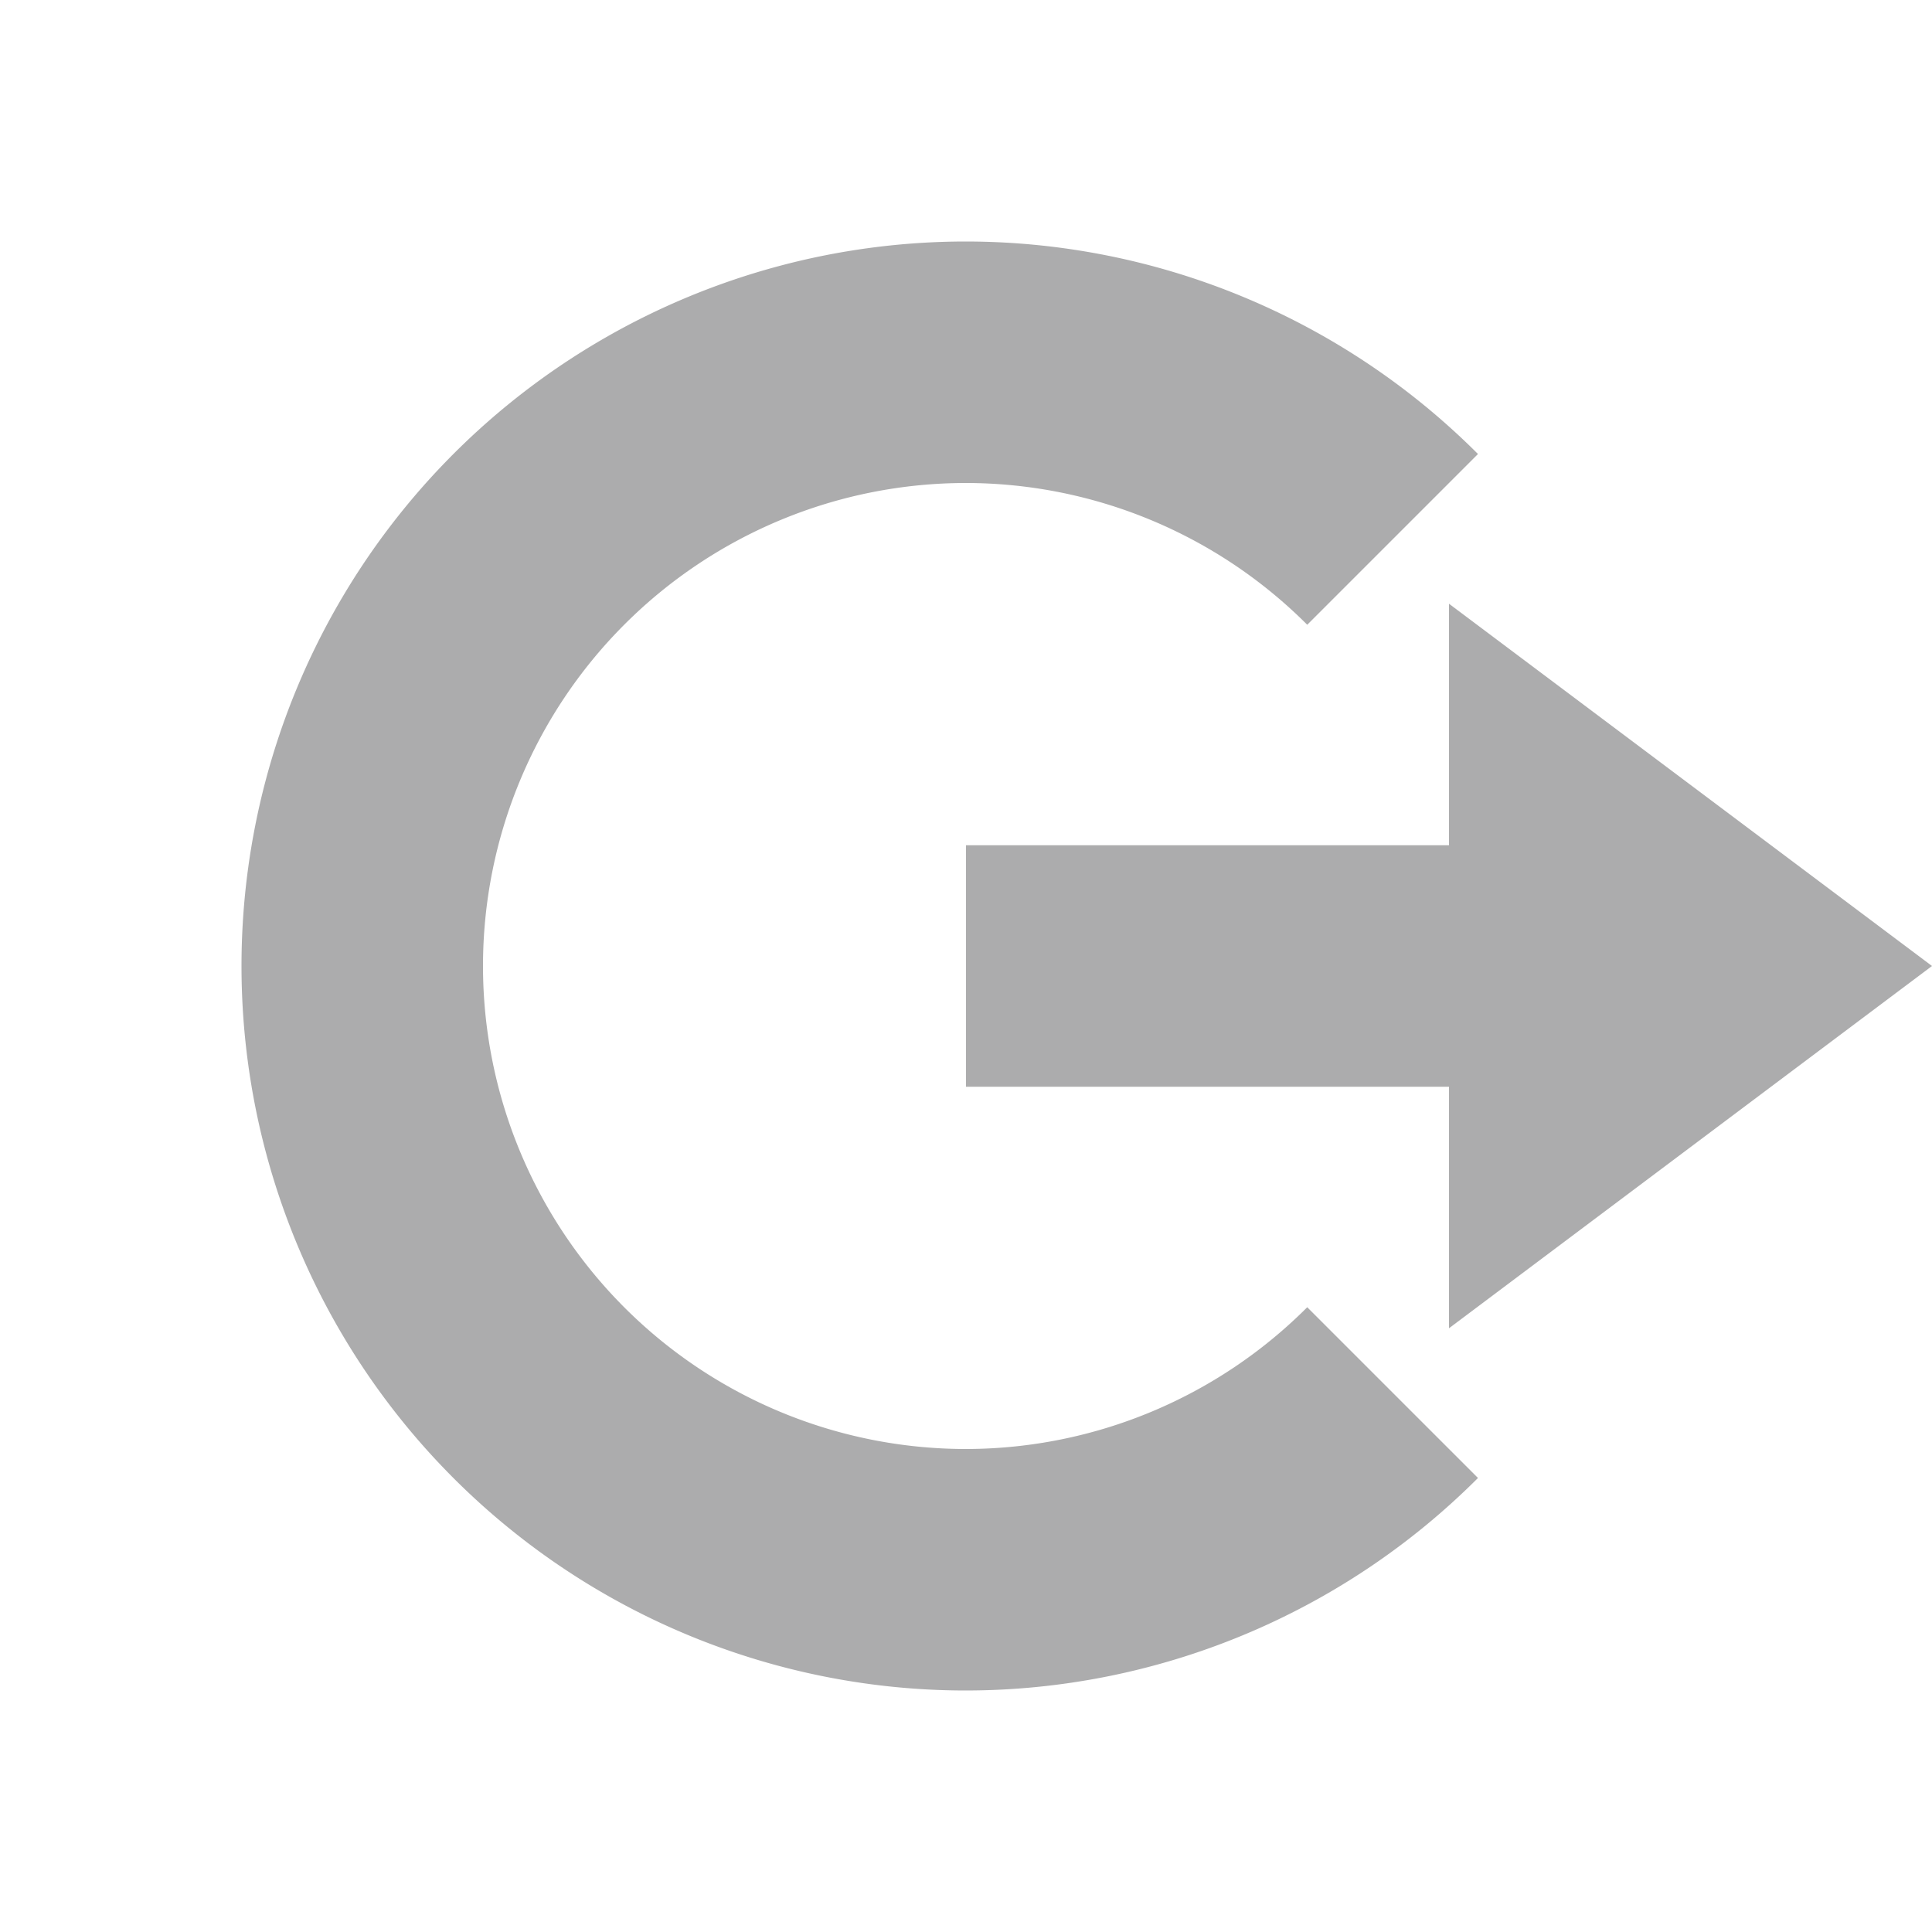 <svg xmlns="http://www.w3.org/2000/svg" width="16" height="16" version="1.1">
 <path style="fill:#acacad" d="M 12,5 16,8 12,11 V 9 H 8 V 7 H 12 Z"/>
 <path style="fill:#acacad" d="M 8,2 A 6,6 0 0 0 2,8 6,6 0 0 0 8,14 6,6 0 0 0 12.24,12.24 L 10.826,10.826 A 4,4 0 0 1 8,12 4,4 0 0 1 4,8 4,4 0 0 1 8,4 4,4 0 0 1 10.826,5.174 L 12.24,3.76 A 6,6 0 0 0 8,2 Z"/>
</svg>
